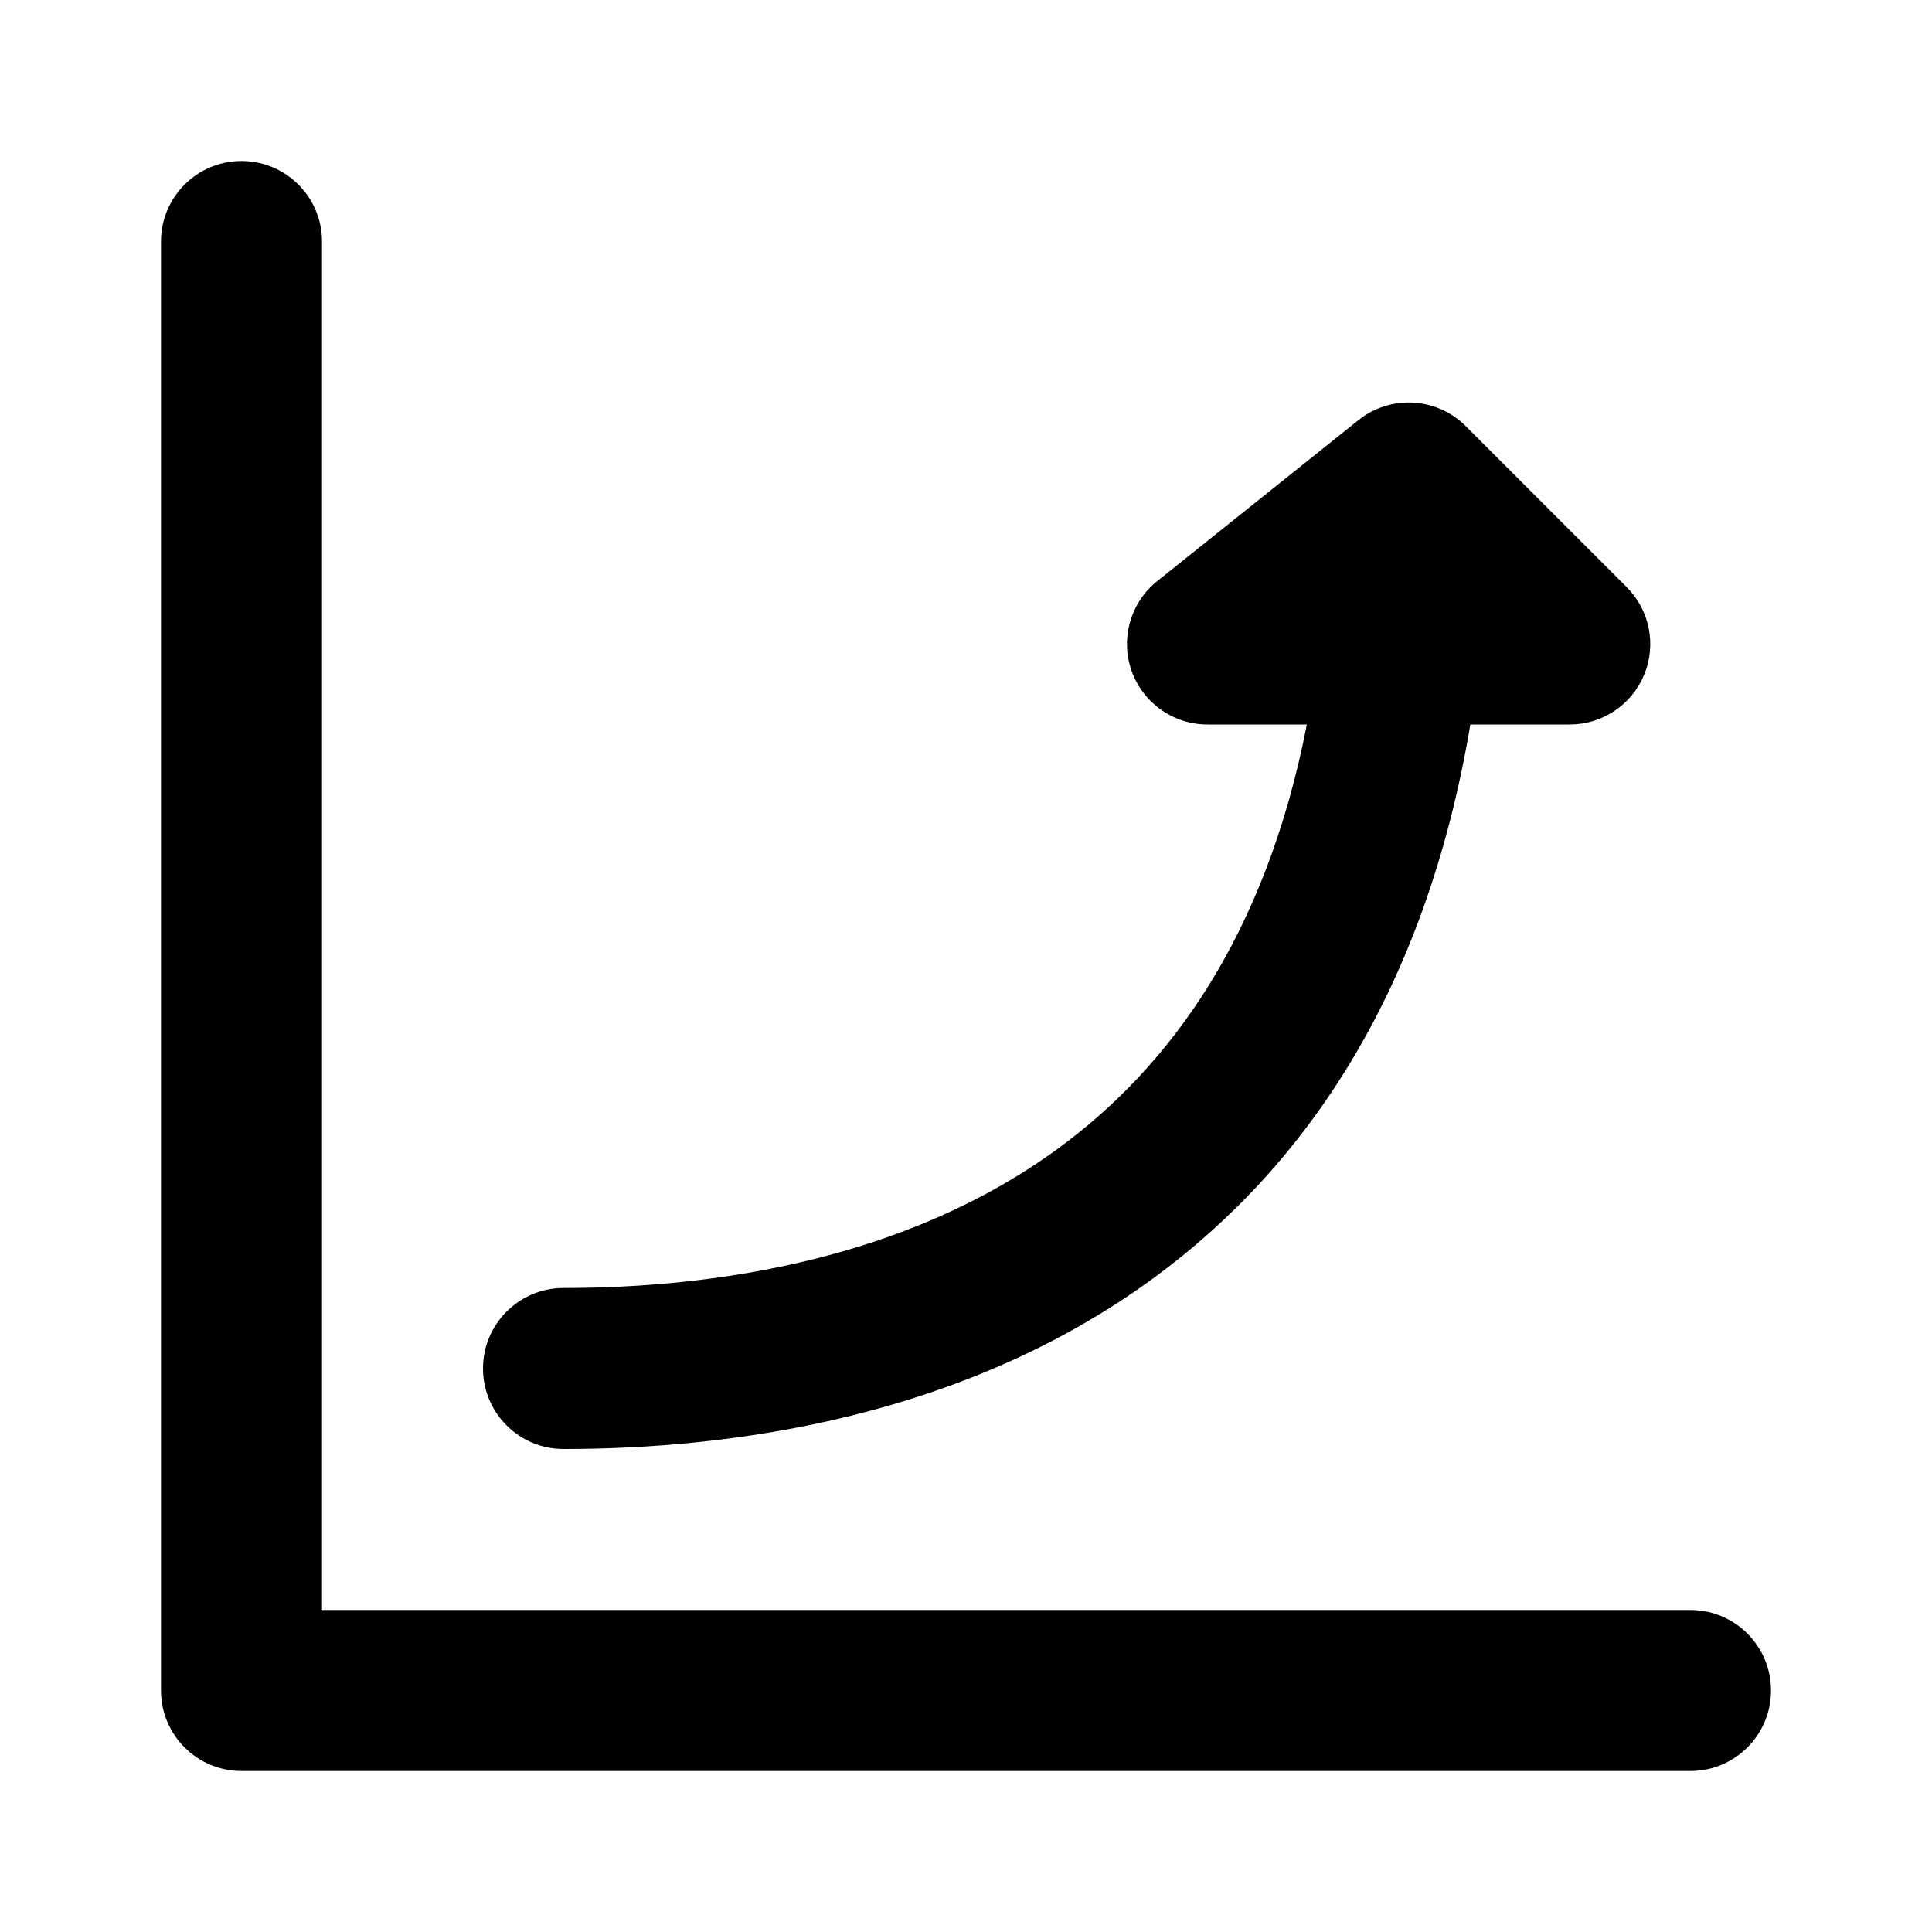 <svg width="24" height="24" viewBox="0 0 24 24" xmlns="http://www.w3.org/2000/svg">
    <path fill-rule="evenodd" clip-rule="evenodd" d="M3 2C3.552 2 4 2.448 4 3V20H21C21.552 20 22 20.448 22 21C22 21.552 21.552 22 21 22H3C2.448 22 2 21.552 2 21V3C2 2.448 2.448 2 3 2Z"/>
    <path fill-rule="evenodd" clip-rule="evenodd" d="M16.875 5.219C17.273 4.901 17.847 4.933 18.207 5.293L20.207 7.293C20.493 7.579 20.579 8.009 20.424 8.383C20.269 8.756 19.904 9 19.5 9H18.265C17.714 12.283 16.243 14.471 14.342 15.868C11.97 17.612 9.096 18 7 18C6.448 18 6 17.552 6 17C6 16.448 6.448 16 7 16C8.904 16 11.28 15.638 13.158 14.257C14.523 13.253 15.72 11.64 16.234 9H15C14.575 9 14.197 8.732 14.056 8.331C13.916 7.93 14.044 7.484 14.375 7.219L16.875 5.219Z"/>
</svg>
